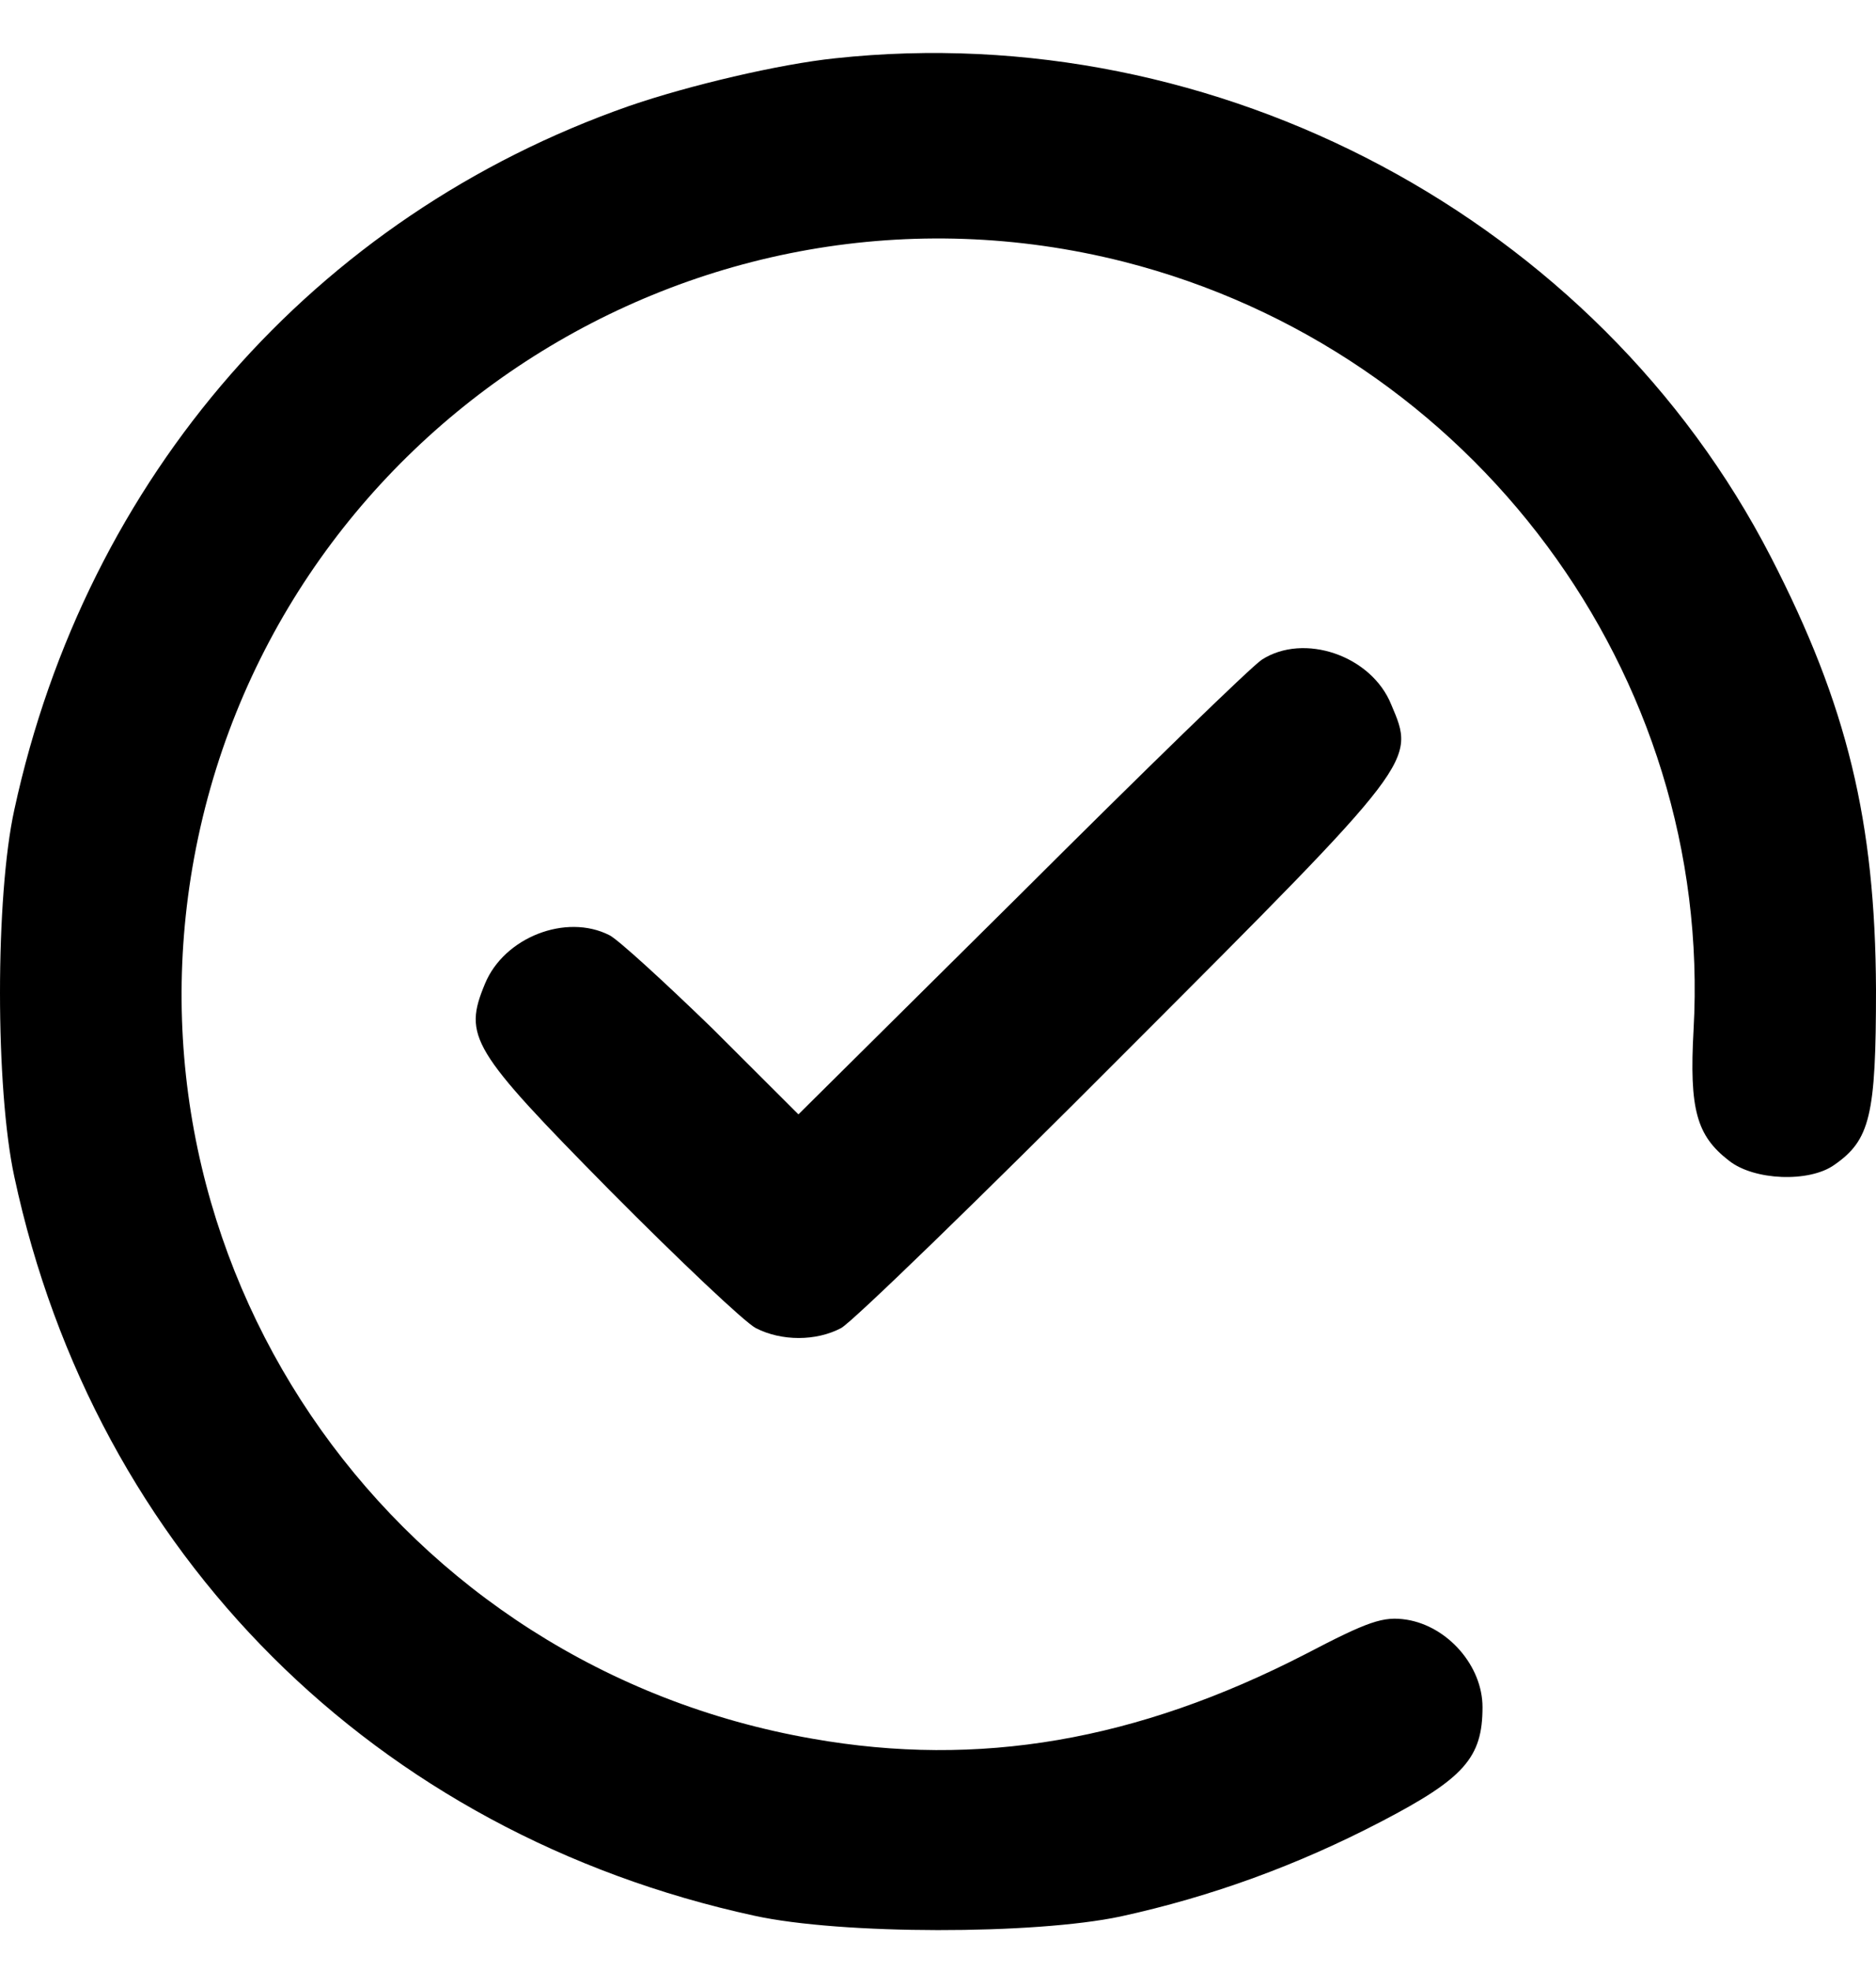 <svg xmlns="http://www.w3.org/2000/svg" width="20" height="21" viewBox="0 0 20 21" fill="none">
<path d="M8.904 0.621C8.308 0.683 7.344 0.91 6.708 1.129C3.352 2.303 0.921 5.081 0.153 8.626C-0.051 9.549 -0.051 11.6 0.153 12.539C1.015 16.561 4.003 19.534 8.042 20.411C8.967 20.614 11.029 20.614 11.947 20.419C12.919 20.207 13.836 19.871 14.723 19.409C15.609 18.948 15.805 18.728 15.805 18.189C15.805 17.75 15.436 17.328 14.997 17.257C14.746 17.218 14.589 17.273 13.915 17.625C12.119 18.548 10.433 18.838 8.661 18.525C4.254 17.758 1.306 13.618 2.051 9.244C2.843 4.619 7.43 1.638 11.978 2.788C15.703 3.735 18.267 7.186 18.055 10.973C18.008 11.819 18.087 12.1 18.432 12.366C18.698 12.578 19.286 12.601 19.553 12.413C19.937 12.147 20 11.889 20 10.543C19.992 8.751 19.694 7.515 18.879 5.934C17.028 2.342 12.982 0.182 8.904 0.621Z" fill="currentColor"/>
<path d="M13.452 7.029C13.342 7.1 12.19 8.219 10.888 9.518L8.512 11.873L7.594 10.957C7.085 10.464 6.591 10.011 6.497 9.964C6.034 9.729 5.375 9.987 5.171 10.48C4.936 11.044 5.022 11.184 6.497 12.679C7.242 13.43 7.939 14.088 8.057 14.15C8.332 14.291 8.7 14.291 8.967 14.15C9.084 14.088 10.457 12.757 12.017 11.192C15.114 8.093 15.091 8.117 14.832 7.507C14.62 6.982 13.899 6.74 13.452 7.029Z" fill="currentColor"/>
</svg>
